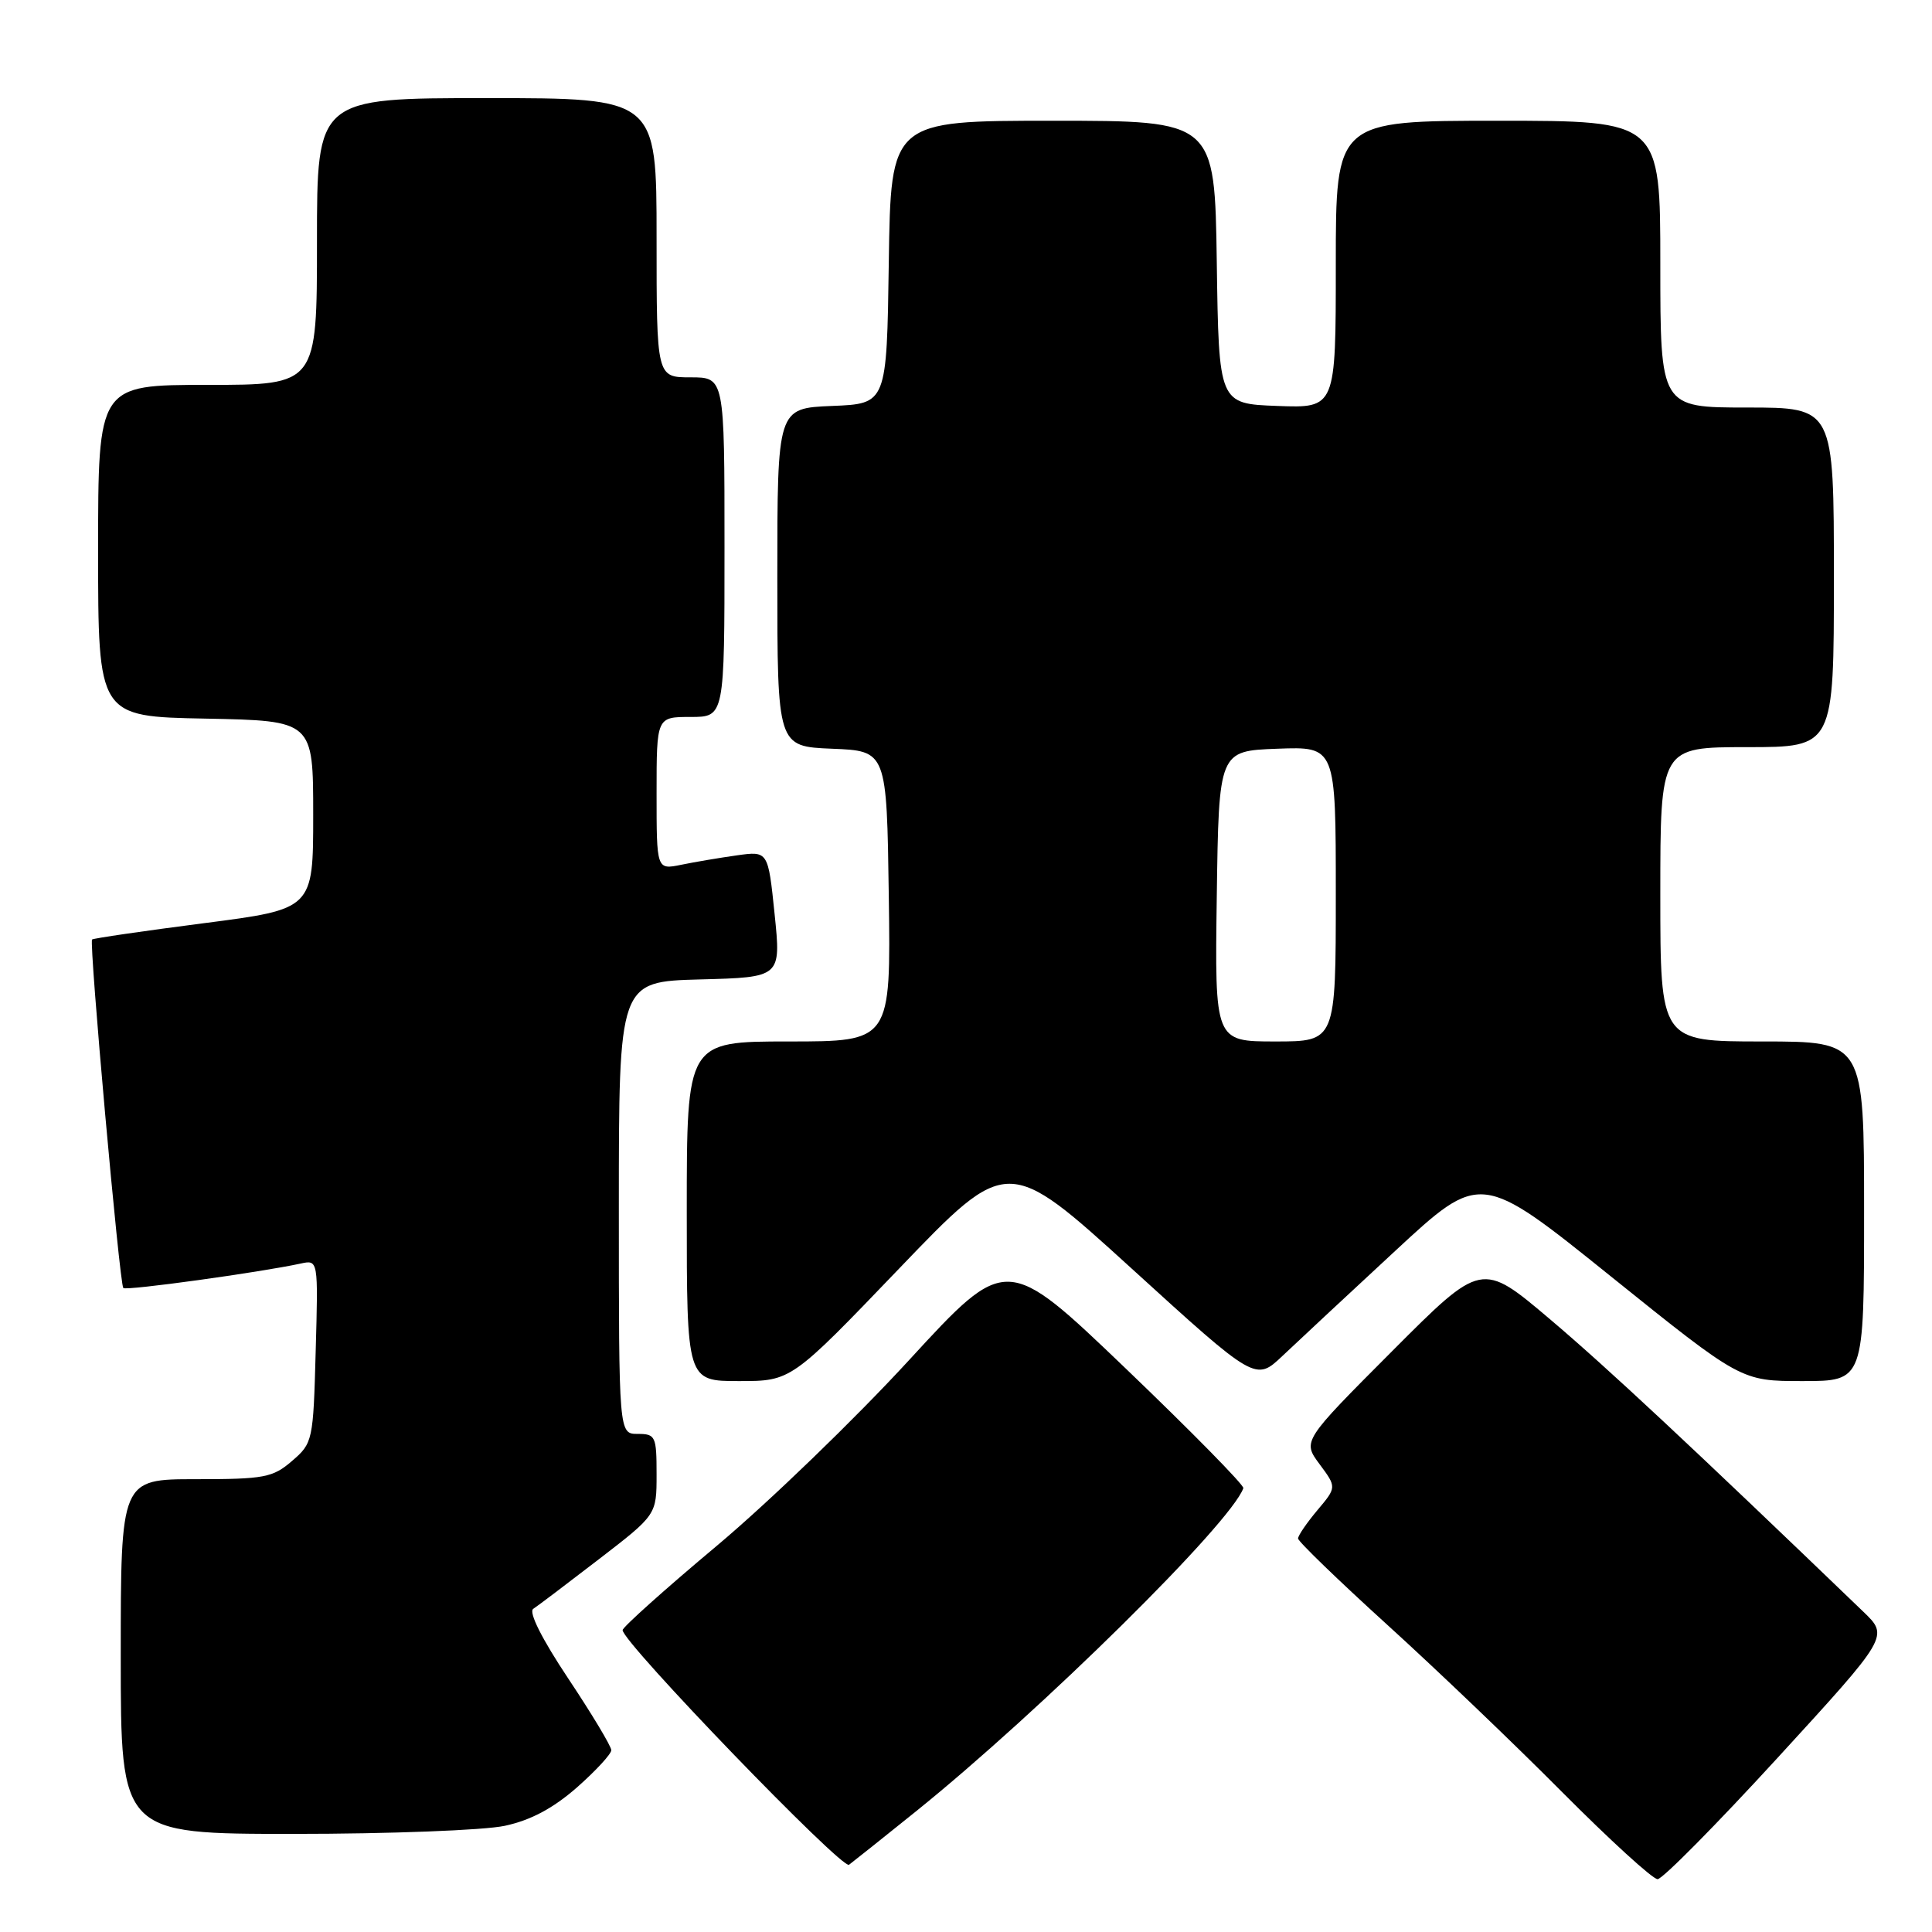 <?xml version="1.0" encoding="UTF-8" standalone="no"?>
<!DOCTYPE svg PUBLIC "-//W3C//DTD SVG 1.1//EN" "http://www.w3.org/Graphics/SVG/1.1/DTD/svg11.dtd" >
<svg xmlns="http://www.w3.org/2000/svg" xmlns:xlink="http://www.w3.org/1999/xlink" version="1.1" viewBox="0 0 256 256">
 <g >
 <path fill="currentColor"
d=" M 235.55 232.91 C 250.29 216.82 250.29 216.82 246.90 213.56 C 224.05 191.58 212.99 181.25 205.40 174.82 C 196.33 167.14 196.33 167.14 184.46 179.04 C 172.58 190.95 172.58 190.95 174.85 194.01 C 177.12 197.07 177.12 197.07 174.56 200.11 C 173.15 201.79 172.00 203.47 172.00 203.86 C 172.00 204.24 177.29 209.36 183.75 215.23 C 190.21 221.09 200.67 231.09 206.98 237.45 C 213.30 243.80 218.99 249.00 219.64 249.00 C 220.28 249.00 227.44 241.76 235.55 232.91 Z  M 121.34 240.04 C 137.94 226.67 163.09 201.84 164.75 197.19 C 164.88 196.81 157.87 189.68 149.17 181.34 C 133.35 166.19 133.35 166.19 120.43 180.25 C 113.32 187.99 101.88 199.04 95.00 204.81 C 88.12 210.57 82.50 215.61 82.50 216.00 C 82.50 217.63 111.58 247.76 112.50 247.09 C 113.05 246.68 117.03 243.51 121.34 240.04 Z  M 66.89 241.93 C 70.33 241.19 73.29 239.61 76.44 236.85 C 78.95 234.64 81.00 232.41 81.00 231.91 C 81.00 231.40 78.44 227.13 75.30 222.42 C 71.81 217.18 70.01 213.60 70.66 213.18 C 71.23 212.81 75.14 209.85 79.35 206.61 C 87.00 200.72 87.00 200.72 87.00 195.36 C 87.00 190.31 86.86 190.00 84.50 190.00 C 82.00 190.00 82.00 190.00 82.00 160.03 C 82.00 130.07 82.00 130.07 92.75 129.78 C 103.50 129.50 103.50 129.50 102.64 121.13 C 101.78 112.76 101.78 112.76 97.64 113.34 C 95.36 113.66 92.04 114.22 90.25 114.59 C 87.00 115.25 87.00 115.25 87.00 105.12 C 87.00 95.00 87.00 95.00 91.50 95.00 C 96.00 95.00 96.00 95.00 96.00 72.50 C 96.00 50.00 96.00 50.00 91.50 50.00 C 87.00 50.00 87.00 50.00 87.00 31.50 C 87.00 13.00 87.00 13.00 64.50 13.00 C 42.00 13.00 42.00 13.00 42.00 32.00 C 42.00 51.00 42.00 51.00 27.50 51.00 C 13.00 51.00 13.00 51.00 13.00 72.97 C 13.00 94.95 13.00 94.95 27.25 95.22 C 41.50 95.50 41.50 95.50 41.50 107.98 C 41.50 120.46 41.50 120.46 27.00 122.33 C 19.02 123.36 12.37 124.33 12.20 124.49 C 11.78 124.88 15.84 170.17 16.34 170.67 C 16.72 171.05 34.42 168.60 39.83 167.43 C 42.17 166.92 42.17 166.92 41.83 179.05 C 41.51 190.92 41.44 191.23 38.69 193.59 C 36.14 195.79 35.01 196.00 25.94 196.00 C 16.00 196.00 16.00 196.00 16.00 219.50 C 16.00 243.00 16.00 243.00 38.95 243.00 C 51.57 243.00 64.15 242.52 66.89 241.93 Z  M 119.17 168.06 C 133.50 153.12 133.50 153.12 149.94 168.08 C 166.37 183.04 166.37 183.04 169.94 179.66 C 171.90 177.80 178.61 171.55 184.85 165.77 C 196.20 155.25 196.20 155.25 213.45 169.13 C 230.70 183.00 230.70 183.00 238.85 183.00 C 247.00 183.00 247.00 183.00 247.00 160.50 C 247.00 138.00 247.00 138.00 233.50 138.00 C 220.00 138.00 220.00 138.00 220.00 118.50 C 220.00 99.00 220.00 99.00 231.50 99.00 C 243.00 99.00 243.00 99.00 243.00 76.50 C 243.00 54.00 243.00 54.00 231.50 54.00 C 220.00 54.00 220.00 54.00 220.00 35.00 C 220.00 16.00 220.00 16.00 198.50 16.00 C 177.00 16.00 177.00 16.00 177.00 35.04 C 177.00 54.08 177.00 54.08 169.25 53.79 C 161.50 53.50 161.50 53.50 161.23 34.75 C 160.96 16.00 160.96 16.00 139.50 16.00 C 118.04 16.00 118.04 16.00 117.77 34.75 C 117.50 53.50 117.50 53.50 110.25 53.79 C 103.00 54.09 103.00 54.09 103.00 76.50 C 103.00 98.91 103.00 98.91 110.25 99.21 C 117.50 99.50 117.50 99.50 117.77 118.75 C 118.04 138.00 118.04 138.00 104.52 138.00 C 91.00 138.00 91.00 138.00 91.00 160.50 C 91.00 183.00 91.00 183.00 97.92 183.00 C 104.84 183.00 104.84 183.00 119.17 168.06 Z  M 161.23 118.75 C 161.50 99.50 161.50 99.50 169.25 99.21 C 177.00 98.92 177.00 98.92 177.00 118.46 C 177.00 138.00 177.00 138.00 168.98 138.00 C 160.96 138.00 160.96 138.00 161.23 118.75 Z "/>
</g>
</svg>